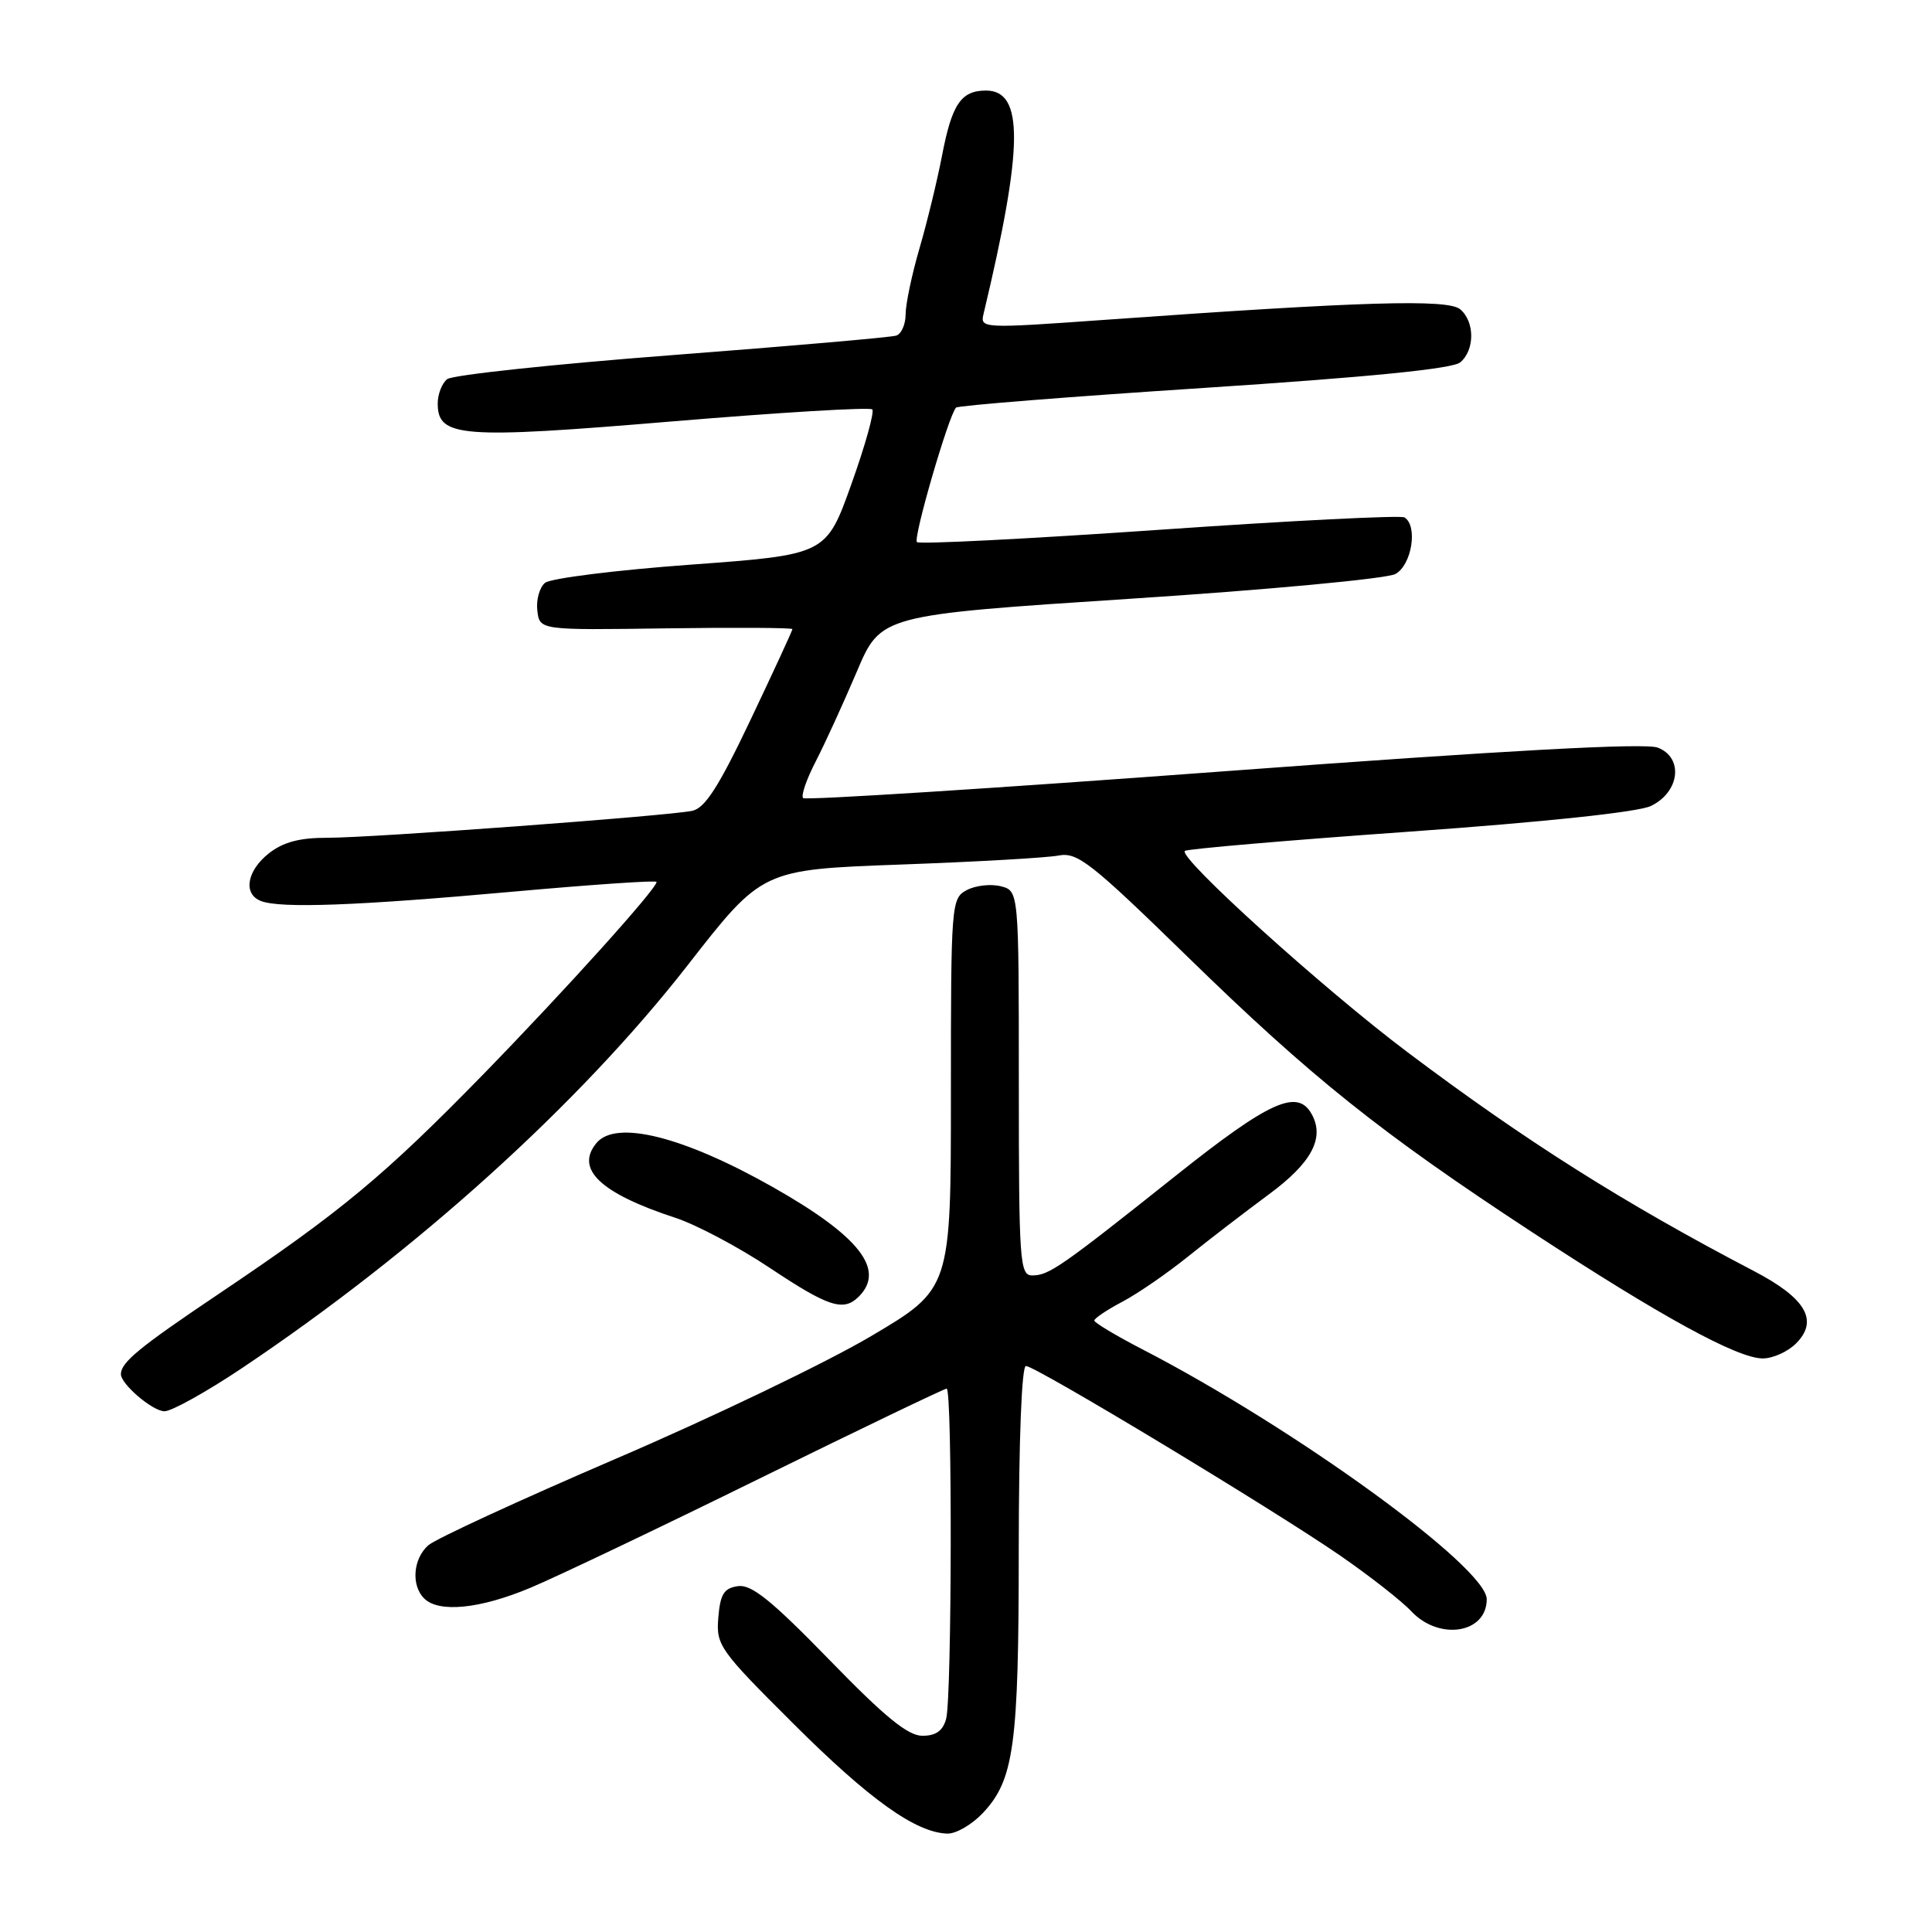<?xml version="1.0" encoding="UTF-8" standalone="no"?>
<!DOCTYPE svg PUBLIC "-//W3C//DTD SVG 1.1//EN" "http://www.w3.org/Graphics/SVG/1.1/DTD/svg11.dtd" >
<svg xmlns="http://www.w3.org/2000/svg" xmlns:xlink="http://www.w3.org/1999/xlink" version="1.1" viewBox="0 0 256 256">
 <g >
 <path fill="currentColor"
d=" M 130.22 240.25 C 134.37 235.84 134.99 231.35 134.99 205.25 C 135.00 190.72 135.38 181.00 135.94 181.00 C 137.22 181.00 168.77 200.04 177.59 206.13 C 181.49 208.82 185.73 212.14 187.01 213.51 C 190.71 217.44 197.00 216.43 197.00 211.91 C 197.00 207.68 171.59 189.24 151.33 178.77 C 147.85 176.97 145.01 175.26 145.00 174.98 C 145.00 174.69 146.68 173.56 148.73 172.48 C 150.79 171.39 154.72 168.68 157.48 166.45 C 160.24 164.23 165.03 160.55 168.12 158.27 C 173.82 154.07 175.57 150.77 173.79 147.60 C 171.91 144.23 168.17 145.93 155.79 155.79 C 140.57 167.90 138.99 169.00 136.78 169.00 C 135.12 169.00 135.00 167.27 135.00 143.52 C 135.00 118.04 135.00 118.04 132.59 117.43 C 131.27 117.10 129.24 117.33 128.09 117.95 C 126.05 119.04 126.00 119.71 126.00 144.93 C 126.00 170.79 126.00 170.79 115.38 177.07 C 109.55 180.52 94.36 187.82 81.63 193.28 C 68.91 198.75 57.71 203.91 56.75 204.76 C 54.73 206.55 54.46 210.06 56.20 211.80 C 58.14 213.74 63.61 213.19 70.28 210.39 C 73.70 208.96 87.38 202.44 100.69 195.89 C 113.99 189.35 125.13 184.00 125.44 184.00 C 126.20 184.00 126.13 224.91 125.37 227.75 C 124.94 229.34 124.02 230.00 122.22 230.00 C 120.30 230.00 117.24 227.50 109.88 219.92 C 102.24 212.07 99.58 209.92 97.79 210.17 C 95.93 210.44 95.44 211.21 95.18 214.34 C 94.88 218.01 95.30 218.61 105.18 228.45 C 115.26 238.50 121.40 242.87 125.56 242.96 C 126.70 242.98 128.79 241.76 130.22 240.25 Z  M 32.01 181.32 C 55.23 165.77 76.79 146.28 91.14 127.87 C 100.99 115.23 100.99 115.23 119.24 114.56 C 129.28 114.20 138.75 113.66 140.28 113.36 C 142.76 112.89 144.55 114.29 157.28 126.70 C 173.75 142.77 182.91 150.09 203.00 163.26 C 220.04 174.42 230.22 180.00 233.58 180.00 C 234.91 180.00 236.89 179.11 237.98 178.02 C 241.02 174.98 239.30 172.02 232.40 168.42 C 215.17 159.42 202.13 151.18 186.50 139.42 C 175.34 131.03 156.09 113.62 157.00 112.75 C 157.28 112.49 170.66 111.34 186.74 110.20 C 204.66 108.92 217.05 107.61 218.74 106.80 C 222.58 104.97 223.12 100.38 219.65 99.06 C 217.97 98.42 199.61 99.42 162.07 102.21 C 131.77 104.46 106.72 106.06 106.42 105.75 C 106.11 105.44 106.87 103.24 108.11 100.85 C 109.34 98.46 111.78 93.12 113.53 89.00 C 116.71 81.50 116.71 81.50 149.74 79.34 C 167.96 78.16 183.73 76.68 184.89 76.06 C 187.06 74.90 187.91 69.68 186.10 68.56 C 185.60 68.26 170.99 68.99 153.63 70.20 C 136.26 71.40 121.80 72.14 121.50 71.83 C 120.97 71.31 125.70 55.04 126.68 54.01 C 126.94 53.74 141.73 52.56 159.55 51.40 C 181.40 49.97 192.45 48.87 193.48 48.02 C 195.44 46.39 195.43 42.61 193.47 40.97 C 191.82 39.61 180.52 39.94 146.68 42.36 C 129.98 43.55 129.85 43.54 130.34 41.53 C 135.61 19.46 135.69 12.00 130.65 12.00 C 127.34 12.00 126.13 13.80 124.82 20.64 C 124.20 23.86 122.87 29.36 121.85 32.86 C 120.83 36.35 120.00 40.30 120.00 41.64 C 120.00 42.97 119.44 44.25 118.75 44.47 C 118.06 44.70 104.68 45.86 89.00 47.06 C 73.32 48.26 59.94 49.69 59.25 50.24 C 58.56 50.79 58.00 52.24 58.00 53.46 C 58.00 57.96 61.01 58.19 89.06 55.84 C 103.33 54.65 115.27 53.93 115.58 54.25 C 115.89 54.56 114.65 59.02 112.81 64.16 C 109.47 73.50 109.47 73.50 91.51 74.82 C 81.63 75.54 72.95 76.63 72.22 77.23 C 71.49 77.83 71.03 79.49 71.20 80.91 C 71.50 83.50 71.50 83.50 88.25 83.26 C 97.46 83.13 105.00 83.18 105.00 83.36 C 105.00 83.55 102.51 88.94 99.47 95.34 C 95.24 104.25 93.42 107.08 91.72 107.44 C 88.36 108.13 49.22 111.02 43.38 111.01 C 39.71 111.00 37.53 111.58 35.63 113.07 C 32.69 115.39 32.18 118.47 34.58 119.39 C 37.17 120.39 47.34 120.01 67.75 118.17 C 78.34 117.22 87.00 116.62 87.00 116.86 C 87.00 117.78 74.95 131.15 64.05 142.34 C 50.88 155.83 45.17 160.57 29.01 171.43 C 18.49 178.50 16.06 180.49 16.02 182.06 C 15.98 183.38 20.22 187.00 21.80 187.00 C 22.74 187.00 27.34 184.44 32.01 181.32 Z  M 113.80 171.80 C 117.36 168.24 113.87 163.79 102.43 157.31 C 90.54 150.58 81.62 148.35 79.04 151.45 C 76.17 154.91 79.55 158.11 89.50 161.37 C 92.25 162.27 97.88 165.25 102.00 168.00 C 109.79 173.19 111.77 173.83 113.80 171.80 Z "/>
</g>
</svg>